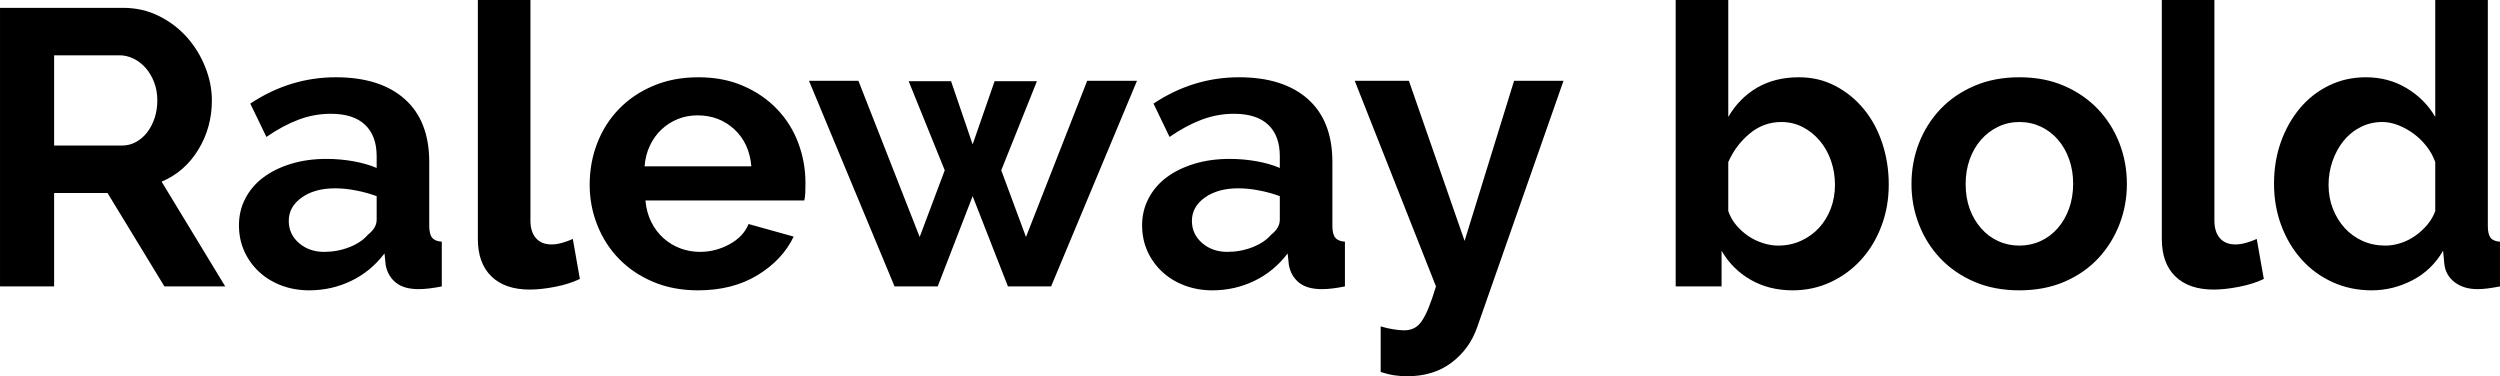 <svg xmlns="http://www.w3.org/2000/svg" viewBox="5.328 47.44 458.784 69.048"><path d="M15.26 100L5.33 100L5.33 48.88L27.94 48.88Q31.46 48.88 34.45 50.36Q37.44 51.83 39.60 54.24Q41.76 56.66 42.98 59.72Q44.21 62.78 44.21 65.87L44.21 65.87Q44.21 70.84 41.72 74.91Q39.24 78.98 34.99 80.78L34.99 80.78L46.66 100L35.50 100L25.06 82.86L15.26 82.86L15.26 100ZM15.26 57.59L15.26 74.15L27.72 74.15Q29.09 74.15 30.28 73.50Q31.46 72.86 32.33 71.74Q33.19 70.62 33.70 69.11Q34.20 67.60 34.20 65.87L34.20 65.87Q34.20 64.07 33.62 62.56Q33.05 61.05 32.08 59.93Q31.10 58.82 29.84 58.20Q28.58 57.59 27.29 57.59L27.29 57.59L15.26 57.59ZM62.06 100.72L62.06 100.72Q59.33 100.72 56.95 99.82Q54.58 98.92 52.85 97.30Q51.12 95.68 50.15 93.52Q49.18 91.36 49.18 88.77L49.18 88.77Q49.18 86.10 50.36 83.84Q51.55 81.57 53.68 79.98Q55.80 78.40 58.75 77.50Q61.70 76.60 65.23 76.60L65.23 76.60Q67.75 76.60 70.16 77.03Q72.58 77.46 74.45 78.26L74.45 78.26L74.45 76.10Q74.45 72.35 72.32 70.34Q70.20 68.32 66.02 68.32L66.02 68.32Q63.00 68.32 60.12 69.40Q57.24 70.48 54.22 72.57L54.22 72.57L51.26 66.45Q58.54 61.62 66.96 61.62L66.96 61.62Q75.10 61.62 79.60 65.62Q84.10 69.62 84.10 77.18L84.10 77.18L84.10 88.91Q84.10 90.42 84.64 91.07Q85.18 91.72 86.40 91.79L86.40 91.79L86.40 100Q83.95 100.50 82.15 100.50L82.15 100.50Q79.42 100.50 77.94 99.28Q76.46 98.06 76.10 96.04L76.10 96.04L75.89 93.95Q73.37 97.26 69.77 98.99Q66.17 100.72 62.06 100.72ZM64.80 93.66L64.80 93.66Q67.25 93.66 69.44 92.80Q71.64 91.94 72.86 90.50L72.86 90.50Q74.45 89.27 74.45 87.76L74.45 87.76L74.45 83.44Q72.72 82.79 70.70 82.40Q68.69 82 66.82 82L66.82 82Q63.07 82 60.70 83.69Q58.32 85.38 58.32 87.98L58.32 87.98Q58.32 90.42 60.19 92.04Q62.06 93.66 64.80 93.66ZM93.02 91.29L93.02 47.44L102.67 47.44L102.67 87.90Q102.67 89.99 103.68 91.14Q104.69 92.30 106.56 92.30L106.56 92.30Q107.42 92.30 108.47 92.01Q109.51 91.72 110.45 91.29L110.45 91.29L111.74 98.63Q109.80 99.57 107.21 100.07Q104.62 100.58 102.53 100.58L102.53 100.58Q97.99 100.58 95.51 98.16Q93.02 95.75 93.02 91.29L93.02 91.29ZM133.42 100.72L133.42 100.72Q128.88 100.72 125.21 99.17Q121.54 97.62 118.94 94.96Q116.35 92.30 114.95 88.77Q113.54 85.24 113.54 81.35L113.54 81.35Q113.54 77.32 114.91 73.76Q116.28 70.19 118.87 67.49Q121.46 64.79 125.17 63.21Q128.88 61.62 133.49 61.62L133.49 61.62Q138.10 61.62 141.73 63.21Q145.37 64.79 147.92 67.46Q150.48 70.12 151.81 73.65Q153.14 77.18 153.14 80.99L153.14 80.99Q153.14 81.93 153.11 82.79Q153.07 83.66 152.93 84.23L152.93 84.23L123.77 84.23Q123.98 86.46 124.85 88.19Q125.71 89.92 127.08 91.14Q128.45 92.37 130.18 93.02Q131.90 93.66 133.78 93.66L133.78 93.66Q136.66 93.66 139.21 92.26Q141.77 90.86 142.70 88.55L142.70 88.55L150.98 90.86Q148.90 95.18 144.32 97.95Q139.75 100.72 133.42 100.72ZM123.62 77.97L143.21 77.97Q142.85 73.72 140.08 71.16Q137.30 68.61 133.34 68.61L133.34 68.61Q131.40 68.61 129.71 69.29Q128.02 69.98 126.72 71.20Q125.42 72.42 124.60 74.15Q123.77 75.88 123.62 77.97L123.62 77.97ZM193.61 90.93L204.84 62.27L213.98 62.27L198.22 100L190.30 100L183.82 83.44L177.41 100L169.49 100L153.79 62.27L162.86 62.27L174.10 90.93L178.70 78.69L172.08 62.34L179.86 62.34L183.82 73.94L187.85 62.34L195.62 62.34L189.07 78.69L193.61 90.93ZM227.81 100.72L227.81 100.72Q225.07 100.72 222.70 99.82Q220.32 98.92 218.59 97.30Q216.86 95.68 215.89 93.52Q214.92 91.36 214.92 88.77L214.92 88.77Q214.92 86.10 216.11 83.84Q217.30 81.57 219.42 79.98Q221.54 78.40 224.50 77.50Q227.45 76.60 230.98 76.60L230.98 76.60Q233.50 76.60 235.91 77.03Q238.32 77.46 240.19 78.26L240.19 78.26L240.19 76.10Q240.19 72.35 238.07 70.34Q235.94 68.32 231.77 68.32L231.77 68.32Q228.74 68.32 225.86 69.40Q222.98 70.48 219.96 72.57L219.96 72.57L217.01 66.45Q224.28 61.62 232.70 61.62L232.70 61.62Q240.84 61.62 245.34 65.62Q249.84 69.62 249.84 77.18L249.84 77.18L249.84 88.91Q249.84 90.42 250.38 91.07Q250.92 91.72 252.14 91.79L252.14 91.79L252.14 100Q249.70 100.50 247.90 100.50L247.90 100.50Q245.16 100.50 243.68 99.28Q242.21 98.06 241.85 96.04L241.85 96.04L241.63 93.95Q239.11 97.26 235.51 98.99Q231.91 100.72 227.81 100.72ZM230.54 93.66L230.54 93.66Q232.99 93.66 235.19 92.80Q237.38 91.94 238.61 90.50L238.61 90.50Q240.19 89.27 240.19 87.76L240.19 87.76L240.19 83.44Q238.46 82.79 236.45 82.40Q234.43 82 232.56 82L232.56 82Q228.82 82 226.44 83.69Q224.06 85.38 224.06 87.98L224.06 87.98Q224.06 90.42 225.94 92.04Q227.81 93.66 230.54 93.66ZM258.70 115.70L258.70 107.34Q259.92 107.70 261.07 107.88Q262.22 108.06 263.02 108.06L263.02 108.06Q263.95 108.06 264.74 107.70Q265.54 107.34 266.18 106.44Q266.83 105.54 267.48 103.96Q268.13 102.38 268.85 100L268.85 100L253.94 62.27L263.88 62.27L274.10 91.65L283.18 62.27L292.25 62.27L276.41 107.49Q275.04 111.45 271.73 113.97Q268.42 116.49 263.52 116.49L263.52 116.49Q262.37 116.49 261.18 116.31Q259.99 116.13 258.70 115.70L258.70 115.70ZM334.30 100.72L334.30 100.72Q329.98 100.72 326.59 98.78Q323.21 96.83 321.26 93.45L321.26 93.45L321.26 100L312.84 100L312.84 47.44L322.49 47.44L322.49 68.90Q324.50 65.44 327.78 63.53Q331.06 61.62 335.45 61.62L335.45 61.62Q339.12 61.62 342.14 63.21Q345.17 64.79 347.36 67.46Q349.56 70.12 350.75 73.72Q351.94 77.32 351.94 81.28L351.94 81.28Q351.94 85.38 350.60 88.91Q349.27 92.44 346.90 95.07Q344.52 97.70 341.28 99.21Q338.04 100.72 334.30 100.72ZM331.63 92.51L331.63 92.51Q333.94 92.51 335.88 91.61Q337.82 90.71 339.19 89.20Q340.56 87.69 341.32 85.67Q342.07 83.66 342.07 81.35L342.07 81.35Q342.07 79.05 341.35 76.96Q340.63 74.87 339.30 73.29Q337.97 71.70 336.17 70.77Q334.37 69.83 332.21 69.83L332.21 69.83Q328.97 69.83 326.41 71.96Q323.86 74.08 322.49 77.18L322.49 77.18L322.49 86.18Q322.99 87.62 323.96 88.77Q324.94 89.92 326.16 90.75Q327.38 91.58 328.82 92.04Q330.26 92.51 331.63 92.51ZM375.91 100.72L375.91 100.72Q371.30 100.72 367.63 99.14Q363.96 97.55 361.40 94.85Q358.85 92.15 357.48 88.62Q356.11 85.10 356.11 81.21L356.11 81.21Q356.11 77.25 357.48 73.72Q358.85 70.19 361.40 67.49Q363.96 64.79 367.63 63.21Q371.30 61.62 375.91 61.62L375.91 61.62Q380.52 61.62 384.16 63.21Q387.79 64.79 390.35 67.49Q392.90 70.19 394.27 73.72Q395.64 77.25 395.64 81.21L395.64 81.21Q395.64 85.10 394.27 88.62Q392.90 92.15 390.38 94.85Q387.86 97.55 384.19 99.14Q380.52 100.72 375.91 100.72ZM366.05 81.21L366.05 81.21Q366.05 83.73 366.80 85.78Q367.56 87.83 368.89 89.34Q370.22 90.86 372.02 91.68Q373.82 92.51 375.91 92.51L375.91 92.51Q378 92.51 379.80 91.68Q381.60 90.86 382.93 89.34Q384.26 87.83 385.02 85.74Q385.78 83.66 385.78 81.14L385.78 81.14Q385.78 78.69 385.02 76.60Q384.26 74.51 382.93 73Q381.60 71.49 379.80 70.66Q378 69.83 375.91 69.83L375.91 69.83Q373.82 69.83 372.02 70.70Q370.22 71.56 368.89 73.07Q367.56 74.58 366.80 76.67Q366.05 78.76 366.05 81.21ZM402.05 91.29L402.05 47.44L411.70 47.44L411.70 87.90Q411.70 89.99 412.70 91.14Q413.71 92.30 415.58 92.30L415.58 92.30Q416.45 92.30 417.49 92.01Q418.54 91.72 419.47 91.29L419.47 91.29L420.77 98.63Q418.82 99.57 416.23 100.07Q413.64 100.58 411.55 100.58L411.55 100.58Q407.02 100.58 404.53 98.16Q402.05 95.75 402.05 91.29L402.05 91.29ZM440.57 100.72L440.57 100.72Q436.68 100.72 433.37 99.21Q430.06 97.70 427.68 95.03Q425.30 92.37 423.97 88.80Q422.64 85.24 422.64 81.14L422.64 81.14Q422.64 77.03 423.90 73.50Q425.16 69.98 427.39 67.31Q429.62 64.65 432.72 63.14Q435.82 61.62 439.49 61.62L439.49 61.62Q443.66 61.62 447.01 63.64Q450.36 65.66 452.23 68.90L452.23 68.90L452.23 47.44L461.88 47.44L461.88 88.91Q461.88 90.42 462.38 91.07Q462.89 91.72 464.11 91.79L464.11 91.79L464.11 100Q461.59 100.50 460.01 100.50L460.01 100.50Q457.42 100.50 455.76 99.21Q454.10 97.91 453.89 95.82L453.89 95.82L453.67 93.45Q451.58 97.05 448.02 98.88Q444.46 100.72 440.57 100.72ZM443.09 92.51L443.09 92.51Q444.46 92.51 445.90 92.04Q447.34 91.58 448.56 90.71Q449.78 89.85 450.76 88.70Q451.73 87.54 452.23 86.18L452.23 86.18L452.23 77.18Q451.66 75.59 450.61 74.26Q449.57 72.93 448.24 71.96Q446.90 70.98 445.43 70.41Q443.95 69.83 442.51 69.83L442.51 69.83Q440.35 69.83 438.52 70.77Q436.68 71.70 435.38 73.32Q434.09 74.94 433.37 77.03Q432.65 79.12 432.65 81.35L432.65 81.35Q432.65 83.73 433.44 85.74Q434.23 87.76 435.60 89.27Q436.97 90.78 438.88 91.65Q440.78 92.51 443.09 92.51Z"/></svg>